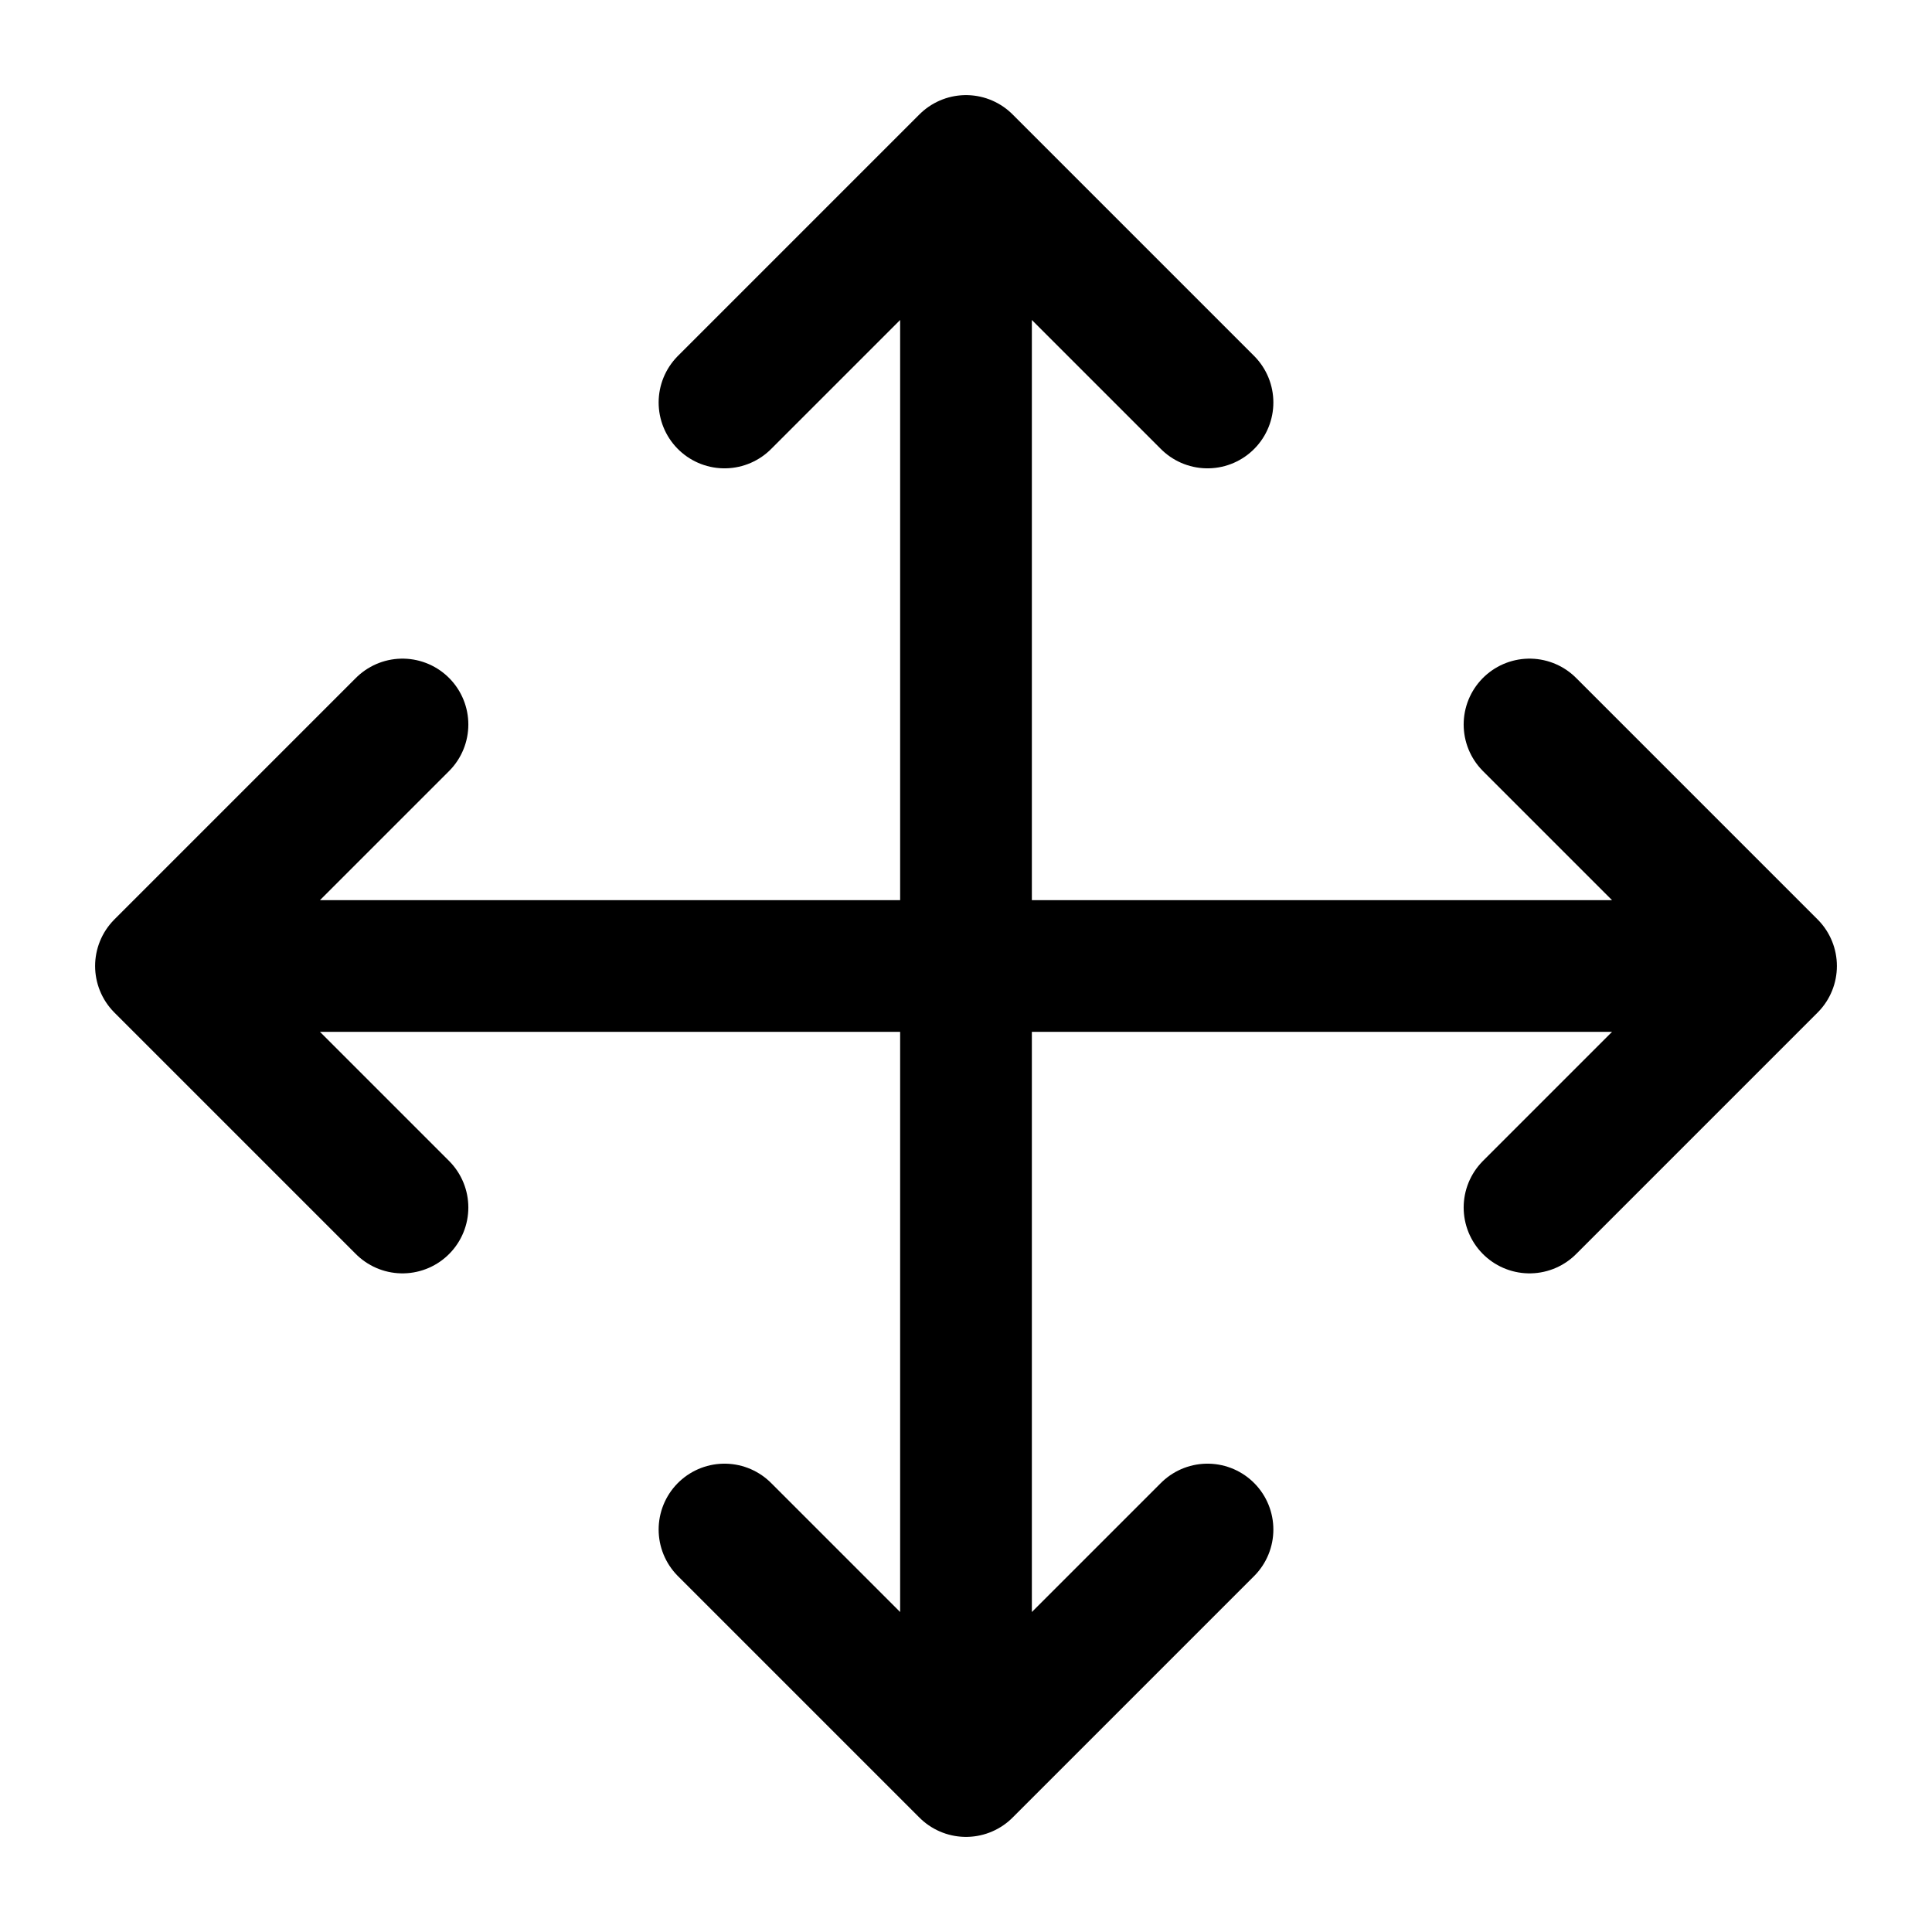 <svg width="22" height="22" viewBox="0 0 22 22" fill="none" xmlns="http://www.w3.org/2000/svg">
<path d="M4.583 8.25L1.833 11M1.833 11L4.583 13.75M1.833 11H20.167M8.25 4.583L11 1.833M11 1.833L13.75 4.583M11 1.833V20.167M13.75 17.417L11 20.167M11 20.167L8.25 17.417M17.417 8.25L20.167 11M20.167 11L17.417 13.75" stroke="currentColor" stroke-width="1.5" stroke-linecap="round" stroke-linejoin="round"/>
</svg>
